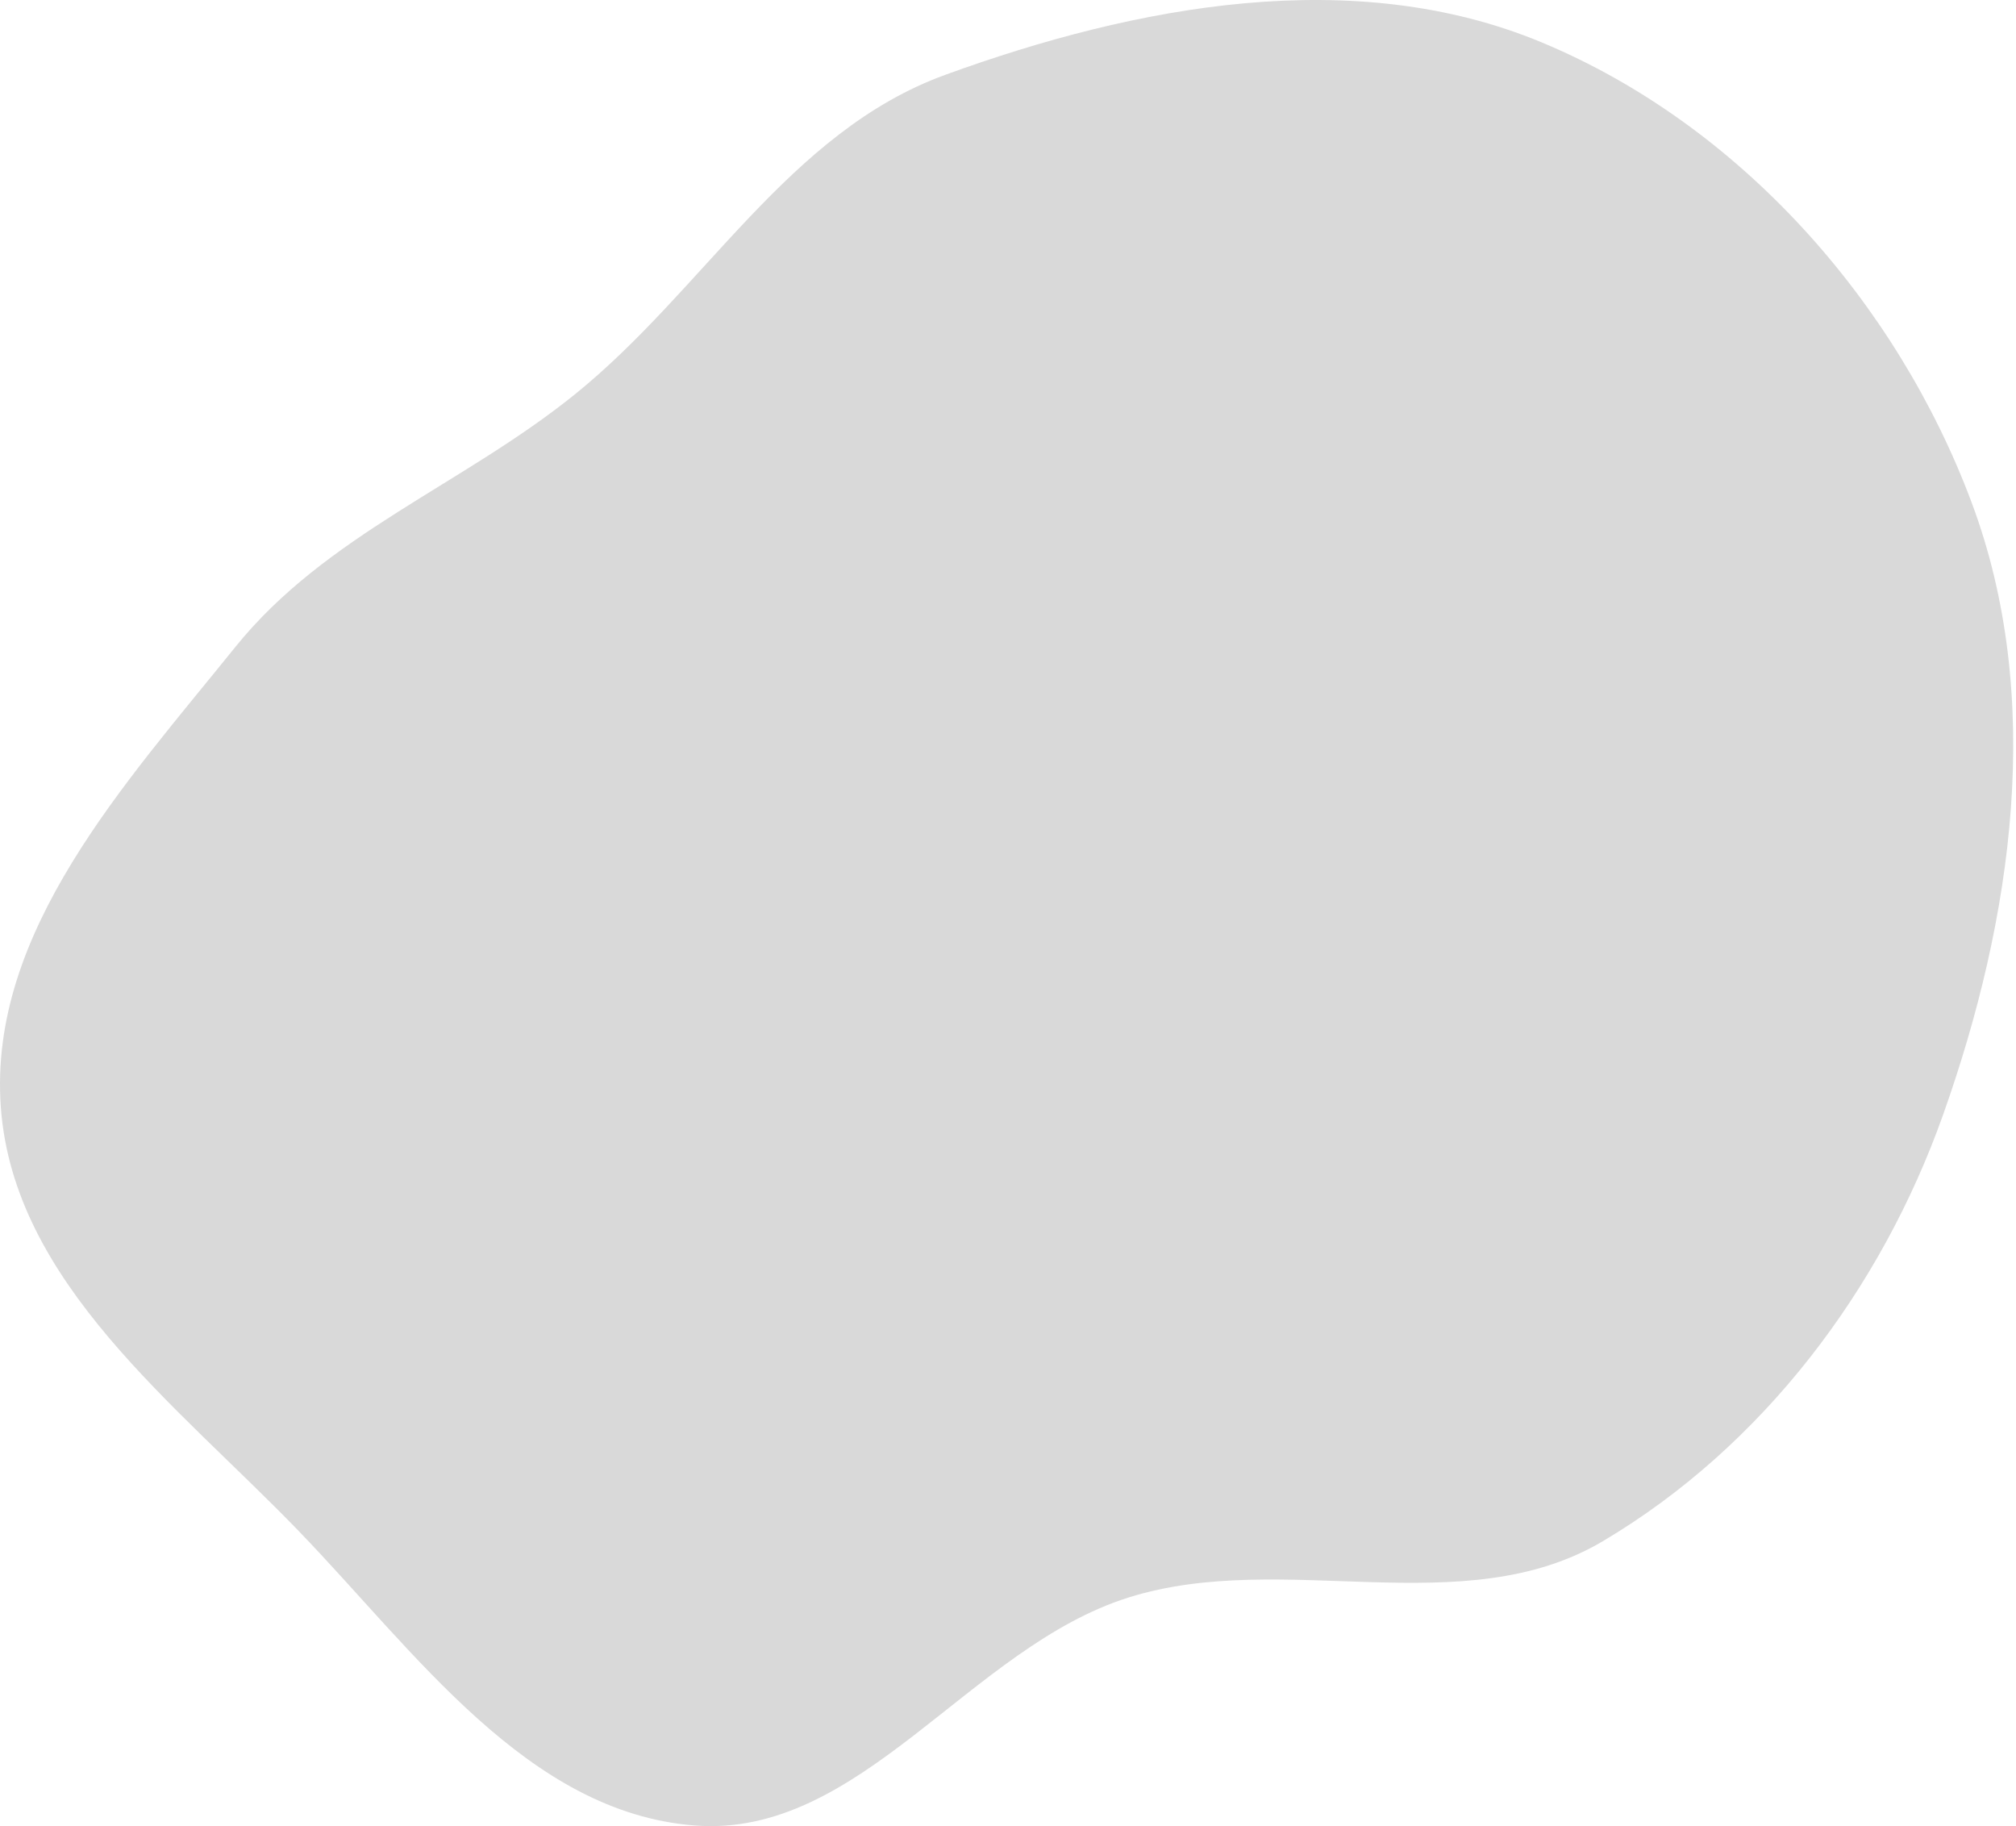 <svg width="265" height="240" viewBox="0 0 265 240" fill="none" xmlns="http://www.w3.org/2000/svg">
<path fill-rule="evenodd" clip-rule="evenodd" d="M124.225 9.845C149.34 0.702 177.991 -4.695 202.665 5.576C228.649 16.392 249.288 39.652 259.156 66.01C268.767 91.683 264.59 120.661 255.421 146.494C247.259 169.489 231.68 190.112 210.691 202.554C192.33 213.437 168.763 203.566 148.393 209.938C127.442 216.492 113.139 241.659 91.256 239.913C69.284 238.161 54.59 217.094 39.283 201.235C23.182 184.553 1.767 168.602 0.106 145.477C-1.547 122.45 16.454 103.007 30.938 85.028C42.8 70.305 60.807 63.724 75.529 51.859C92.567 38.128 103.664 17.33 124.225 9.845Z" fill="#D9D9D9"/>
</svg>
